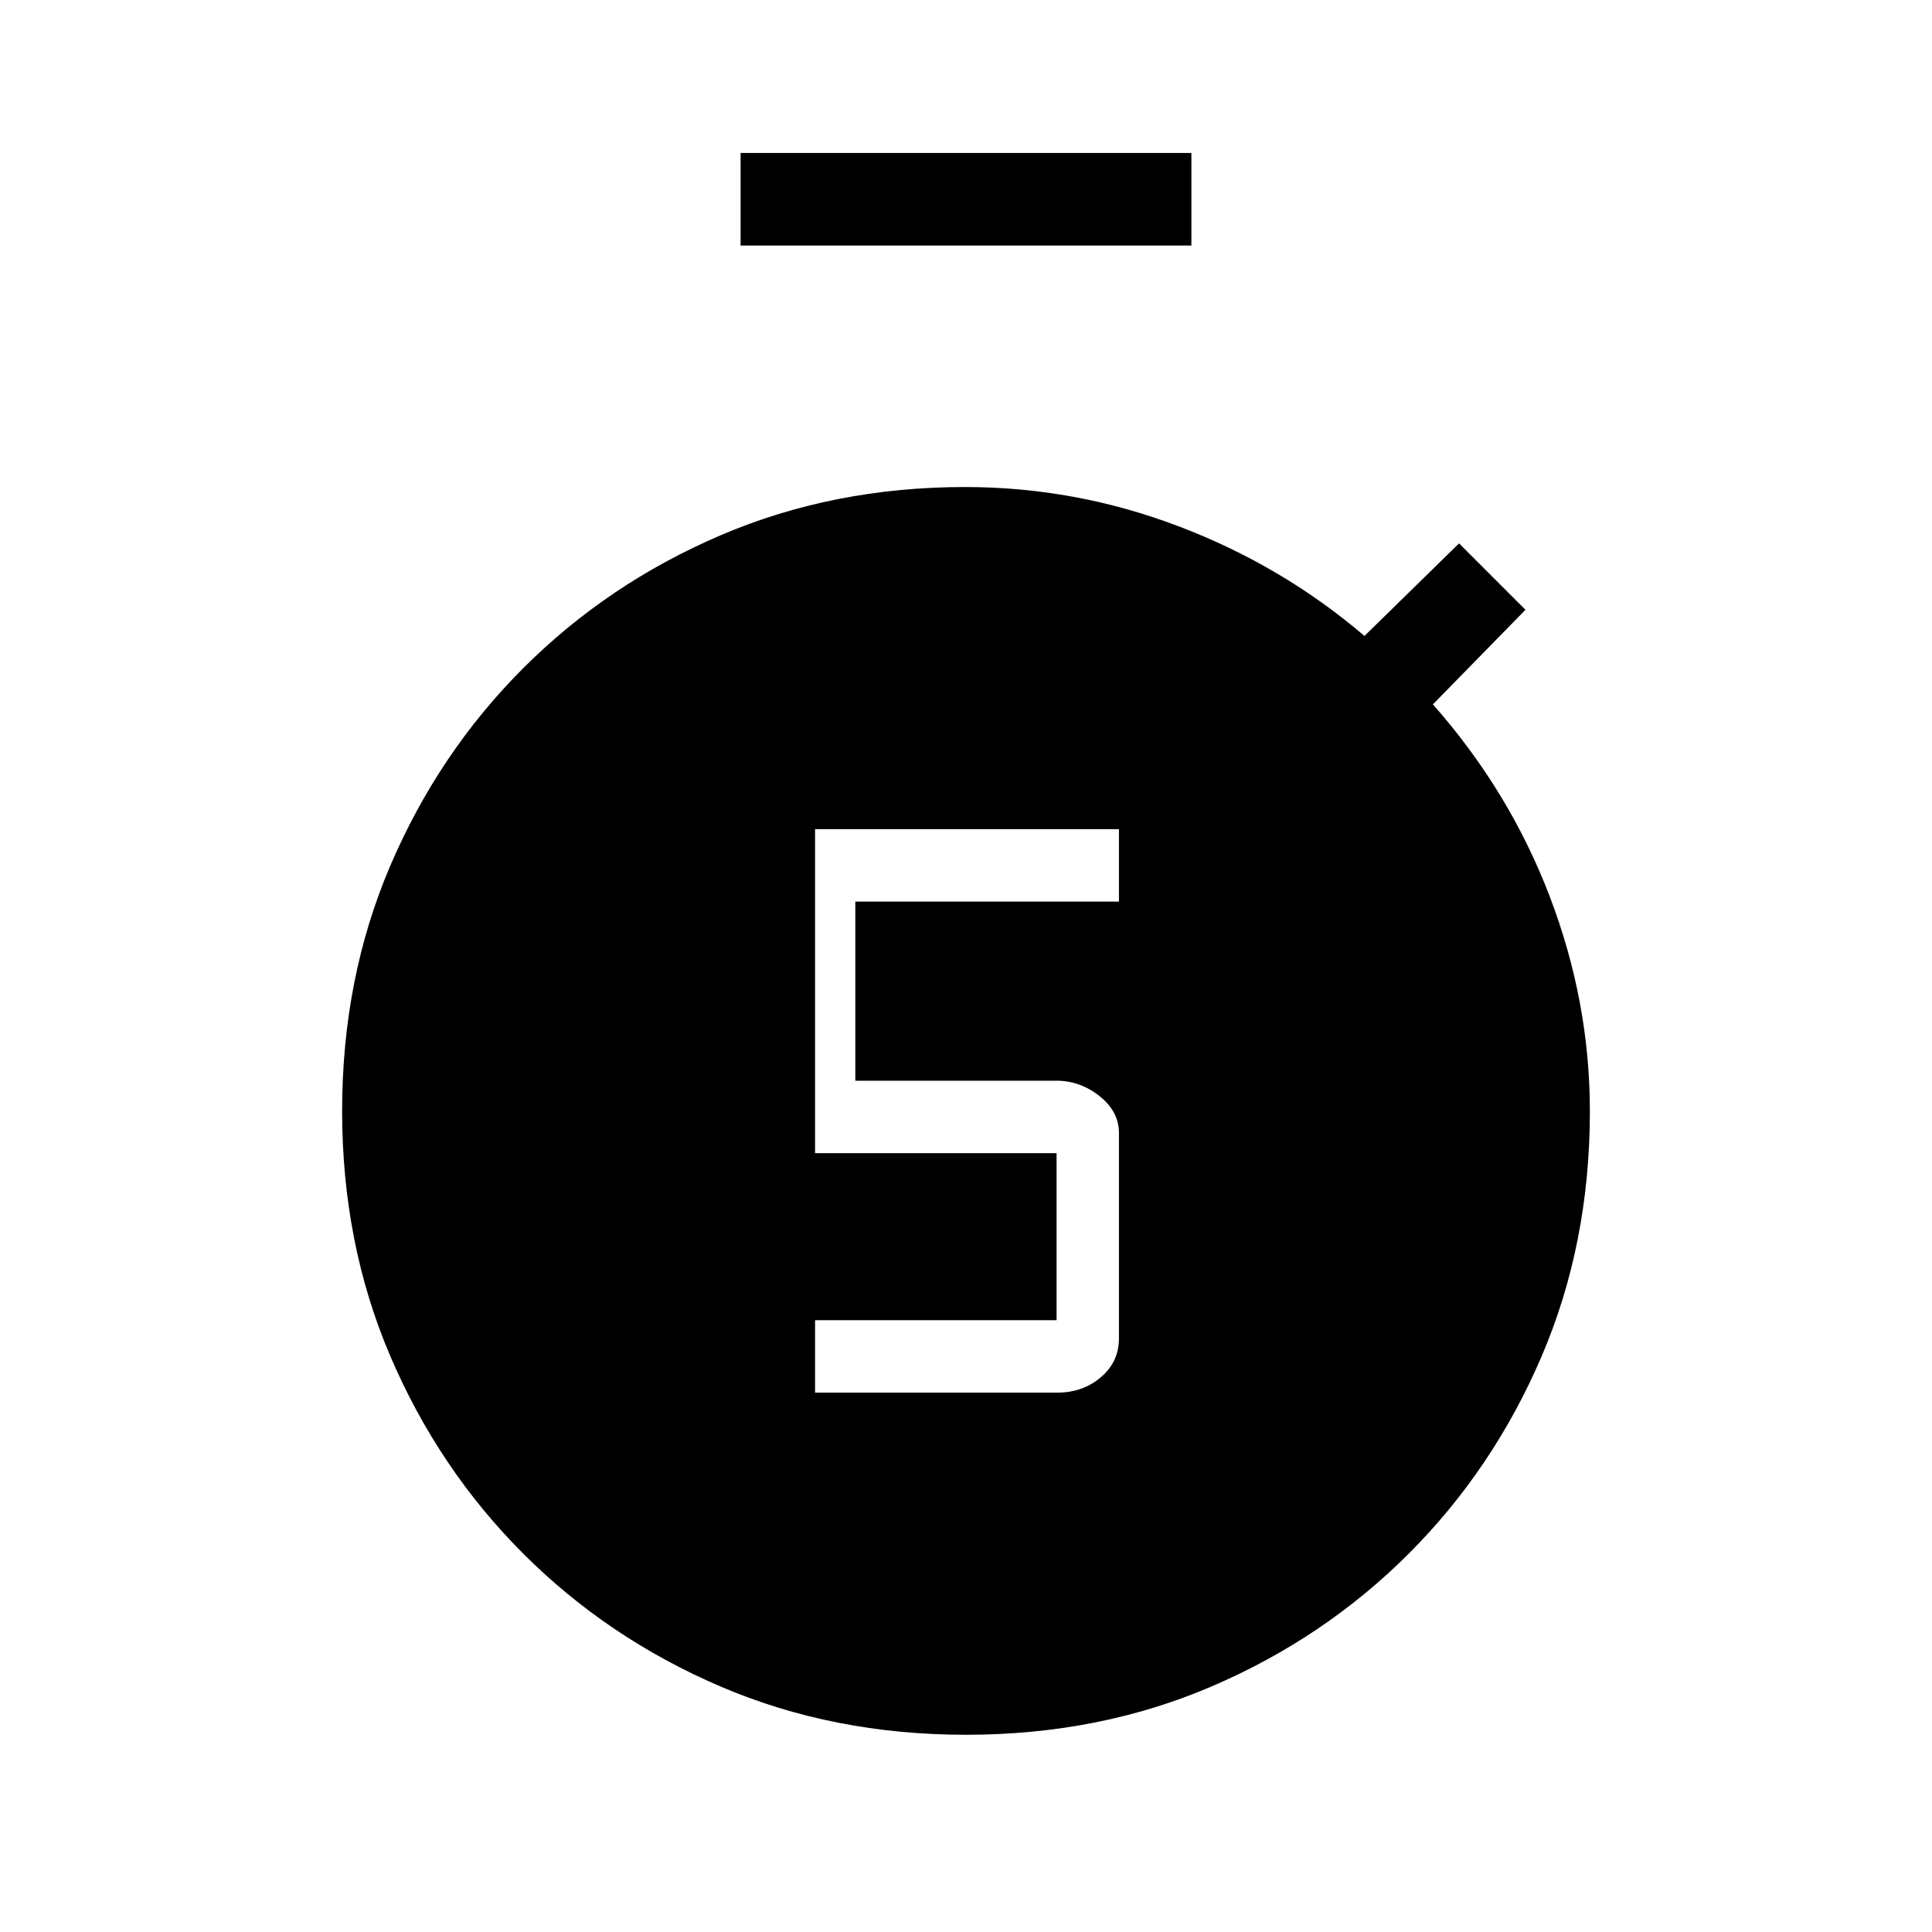 <svg xmlns="http://www.w3.org/2000/svg" height="20" viewBox="0 -960 960 960" width="20"><path d="M405-268h120.25q12.75 0 21.75-7.65t9-19.35v-102q0-10.7-9.65-18.35Q536.7-423 525-423H425v-89h131v-36H405v161h120v83H405v36Zm-37-570v-46h224v46H368ZM480-98q-66 0-122-24t-98-66q-42-42-66-98t-24-122q0-66 24-122t66-98q42-42 98-66t121.56-24q54.69 0 106.06 19.5Q637-679 678-644l47-46 33 33-46 47q38 43 58 95.31t20 106.83Q790-342 766-286t-66 98q-42 42-98 66T480-98Z"/></svg>